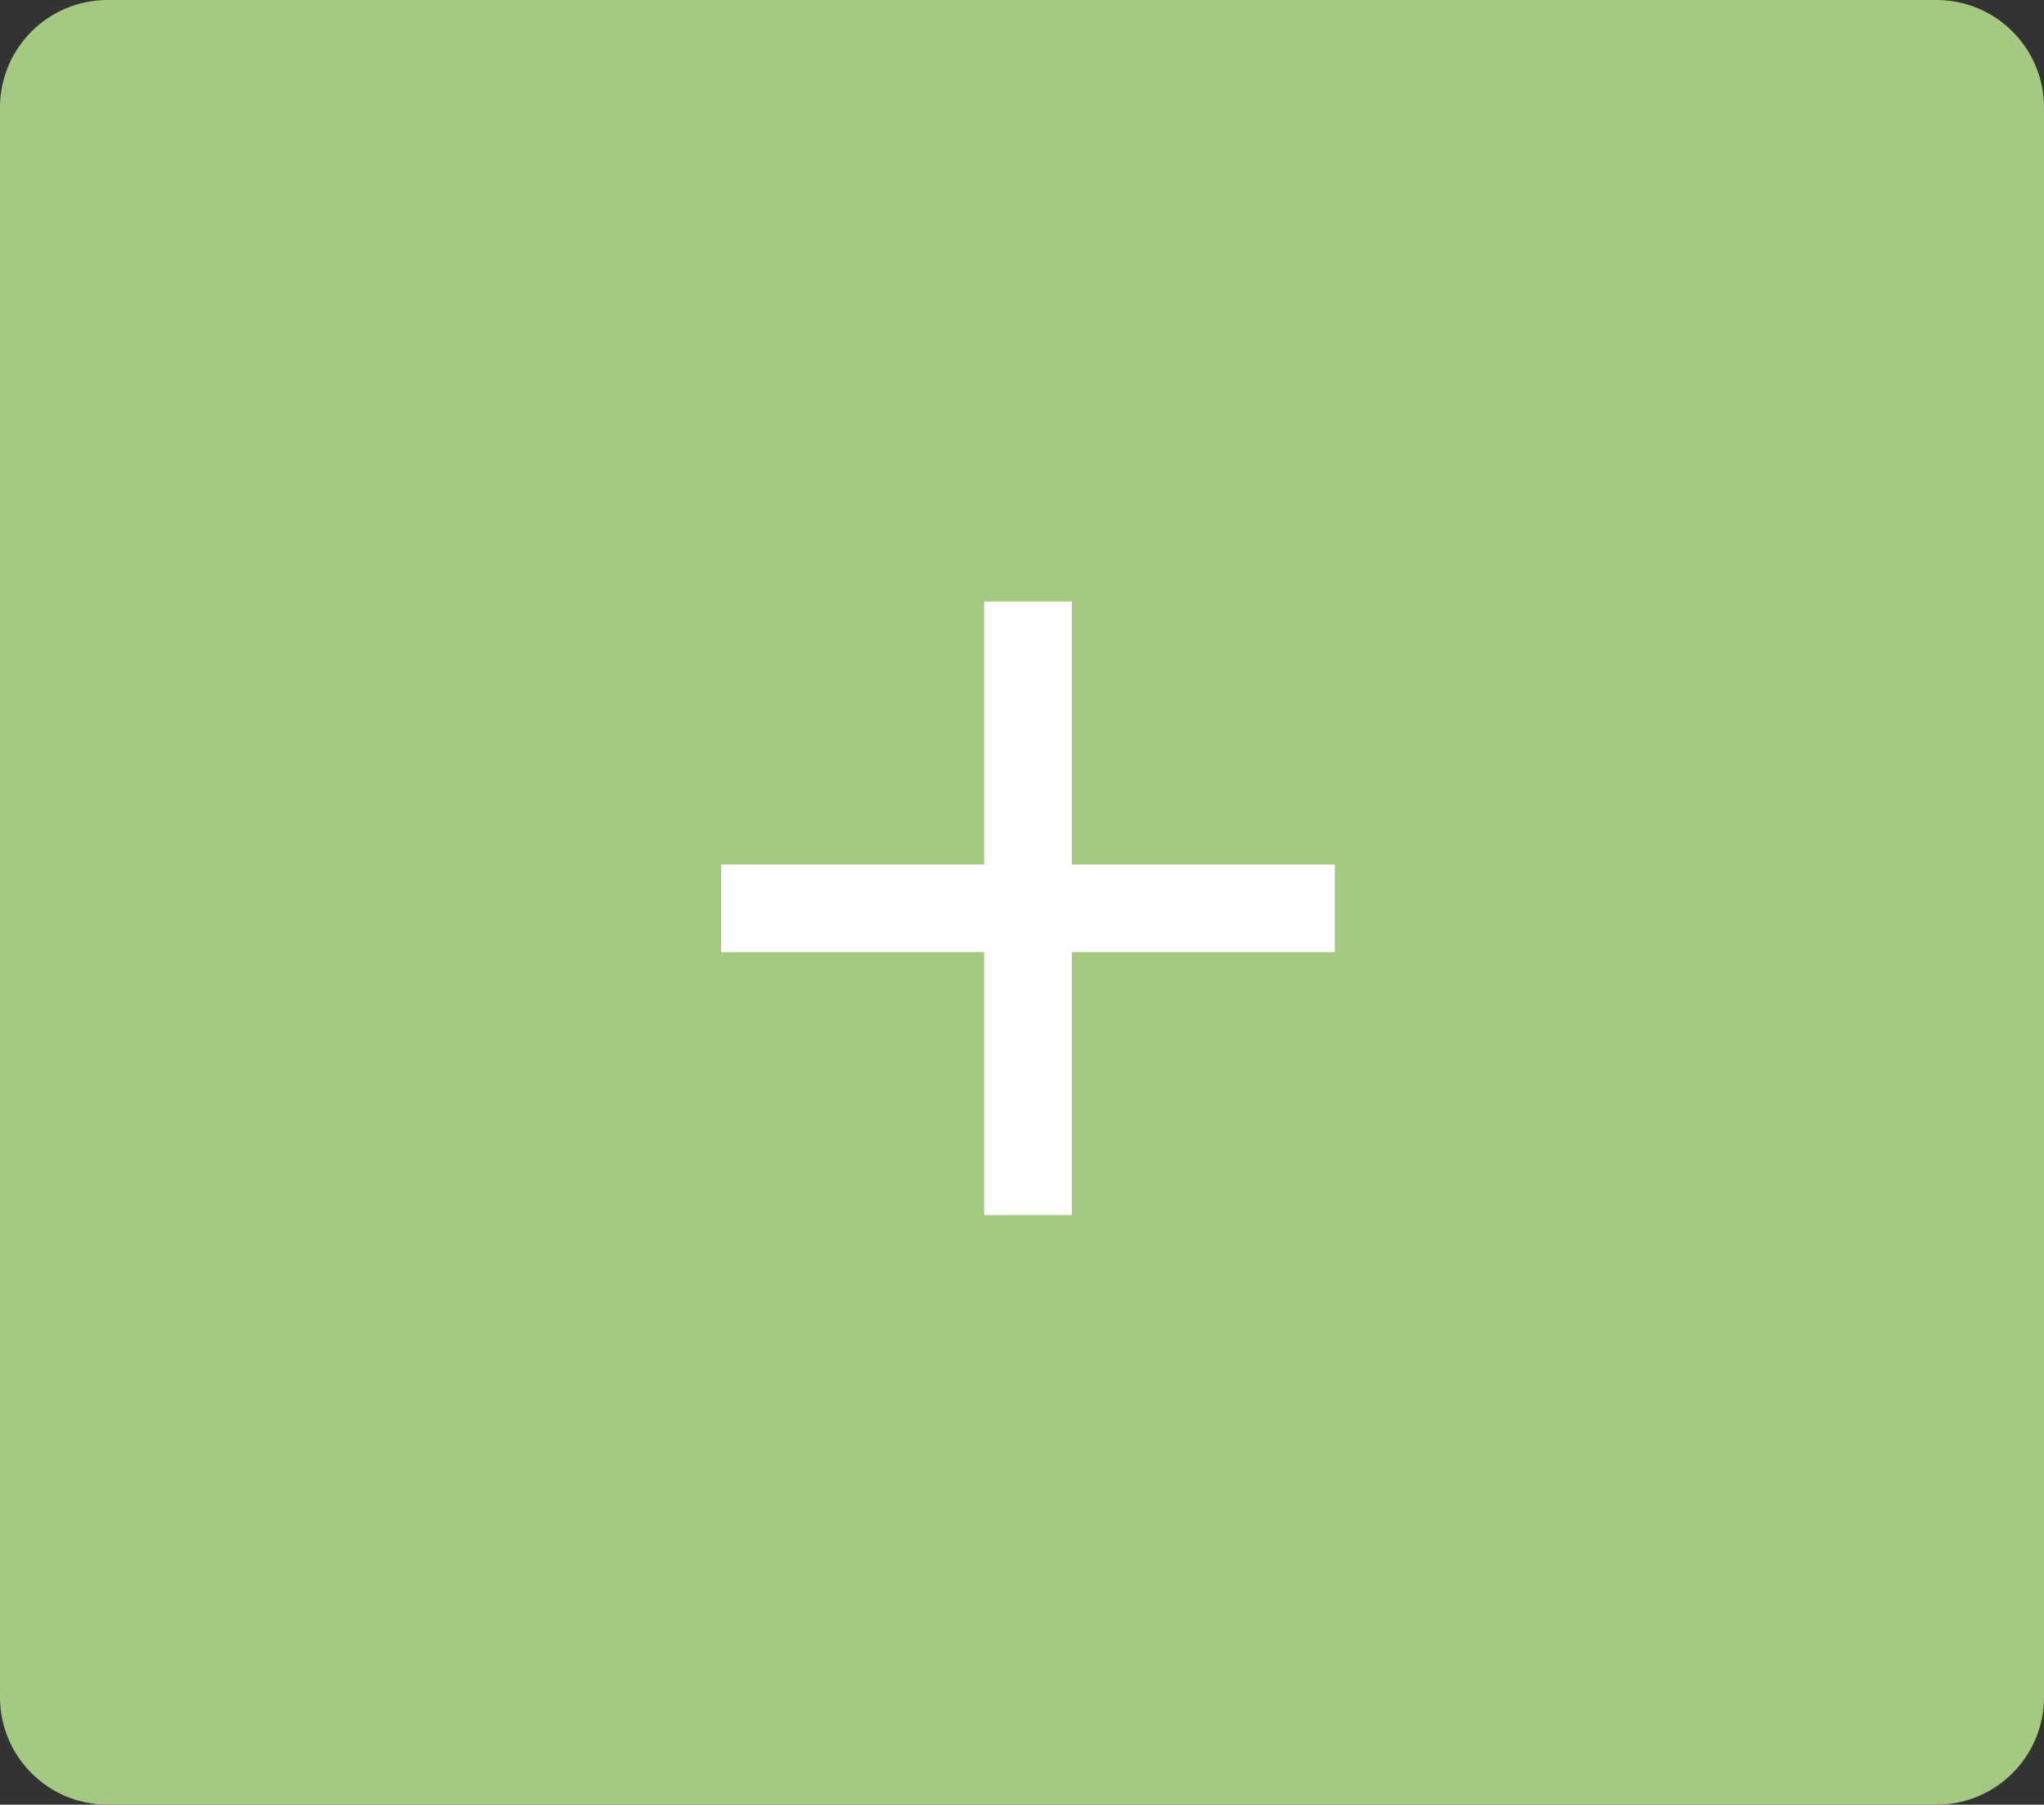 <svg width="171" height="151" viewBox="0 0 171 151" fill="none" xmlns="http://www.w3.org/2000/svg">
<rect x="0" y="0" width="171" height="151" fill="#333333" stroke="none"/>
<path d="M0 9C0 4.029 4.029 0 9 0H162C166.971 0 171 4.029 171 9V142C171 146.971 166.971 151 162 151H9C4.029 151 0 146.971 0 142V9Z" fill="#A5C882"/>
<path d="M111.667 79.667H89.667V101.667H82.333V79.667H60.333V72.333H82.333V50.333H89.667V72.333H111.667V79.667Z" fill="white"/>
</svg>
